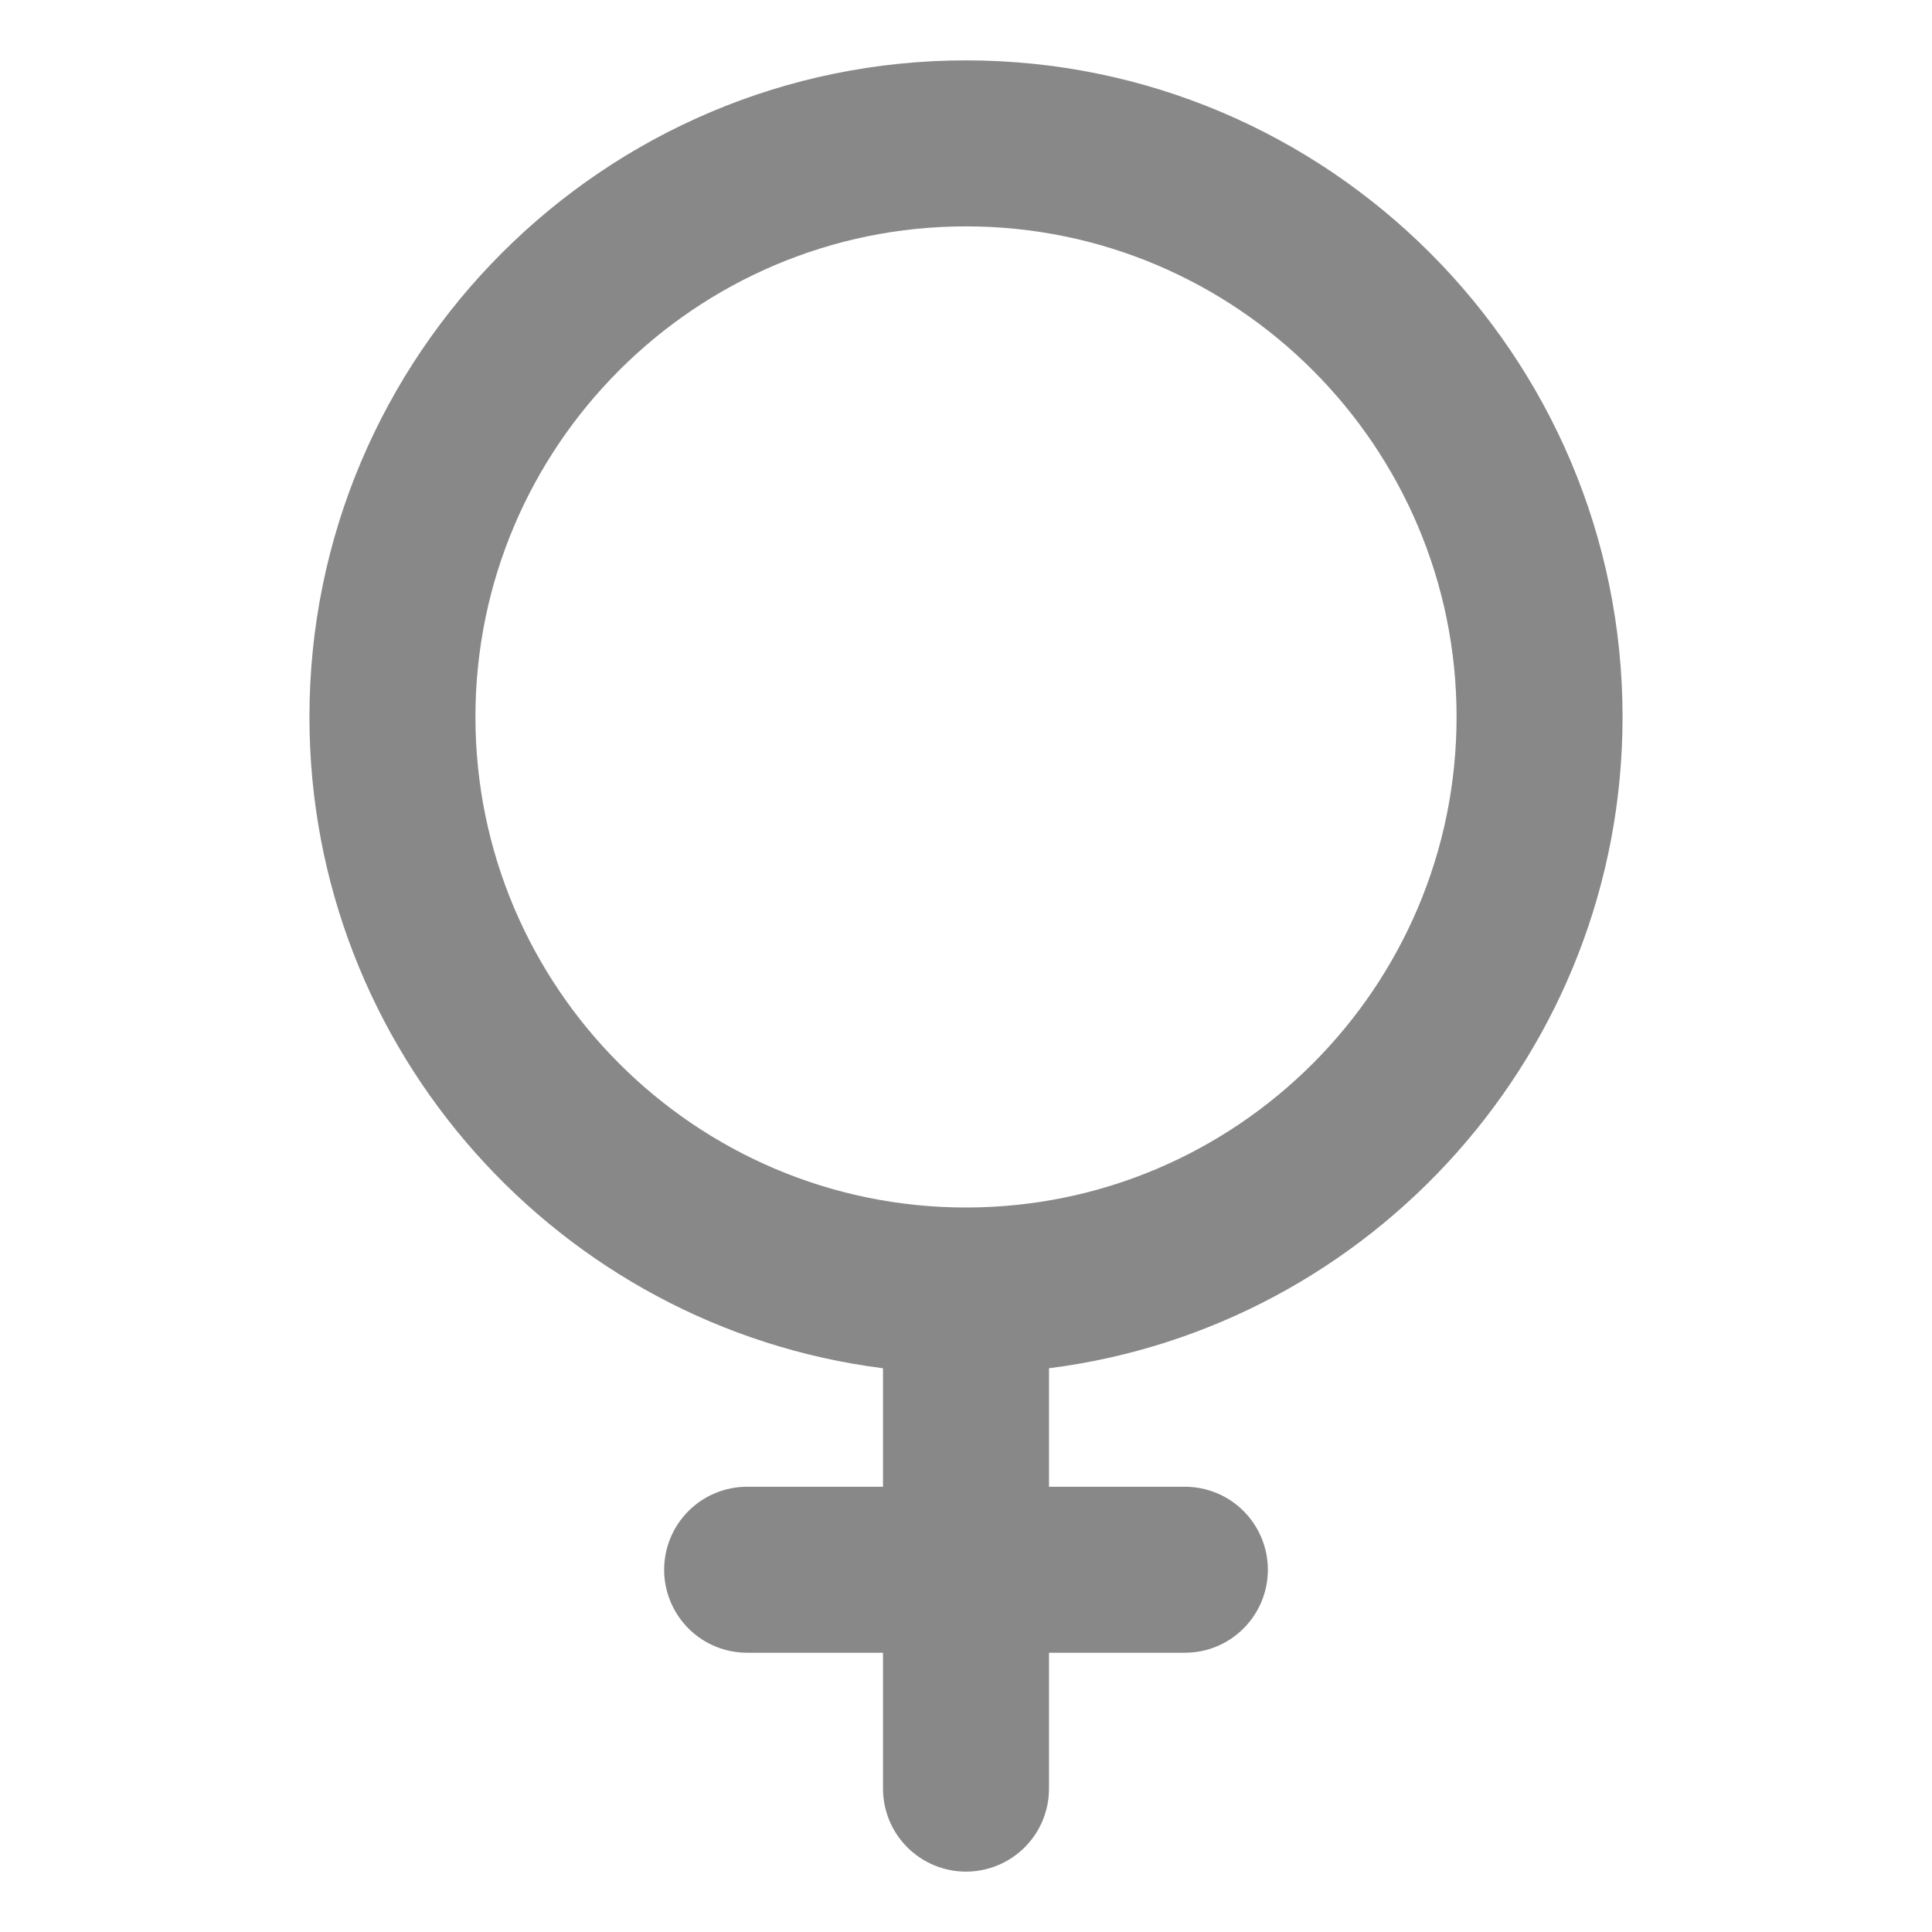 <svg width="24" height="24" viewBox="0 0 24 24" fill="none" xmlns="http://www.w3.org/2000/svg">
<path d="M20.156 8.906C20.156 4.409 16.497 0.75 12 0.75C7.503 0.75 3.844 4.409 3.844 8.906C3.844 13.054 6.956 16.489 10.969 16.997V18.469H9.281C9.008 18.469 8.745 18.577 8.552 18.771C8.359 18.964 8.25 19.227 8.25 19.5C8.25 19.773 8.359 20.036 8.552 20.229C8.745 20.423 9.008 20.531 9.281 20.531H10.969V22.219C10.969 22.492 11.077 22.755 11.271 22.948C11.464 23.141 11.726 23.25 12 23.25C12.274 23.25 12.536 23.141 12.729 22.948C12.923 22.755 13.031 22.492 13.031 22.219V20.531H14.719C14.992 20.531 15.255 20.423 15.448 20.229C15.641 20.036 15.75 19.773 15.75 19.5C15.75 19.227 15.641 18.964 15.448 18.771C15.255 18.577 14.992 18.469 14.719 18.469H13.031V16.997C17.044 16.489 20.156 13.054 20.156 8.906ZM5.906 8.906C5.906 5.546 8.64 2.812 12 2.812C15.36 2.812 18.094 5.546 18.094 8.906C18.094 12.266 15.36 15 12 15C8.64 15 5.906 12.266 5.906 8.906Z" fill="#888888"/>
</svg>
